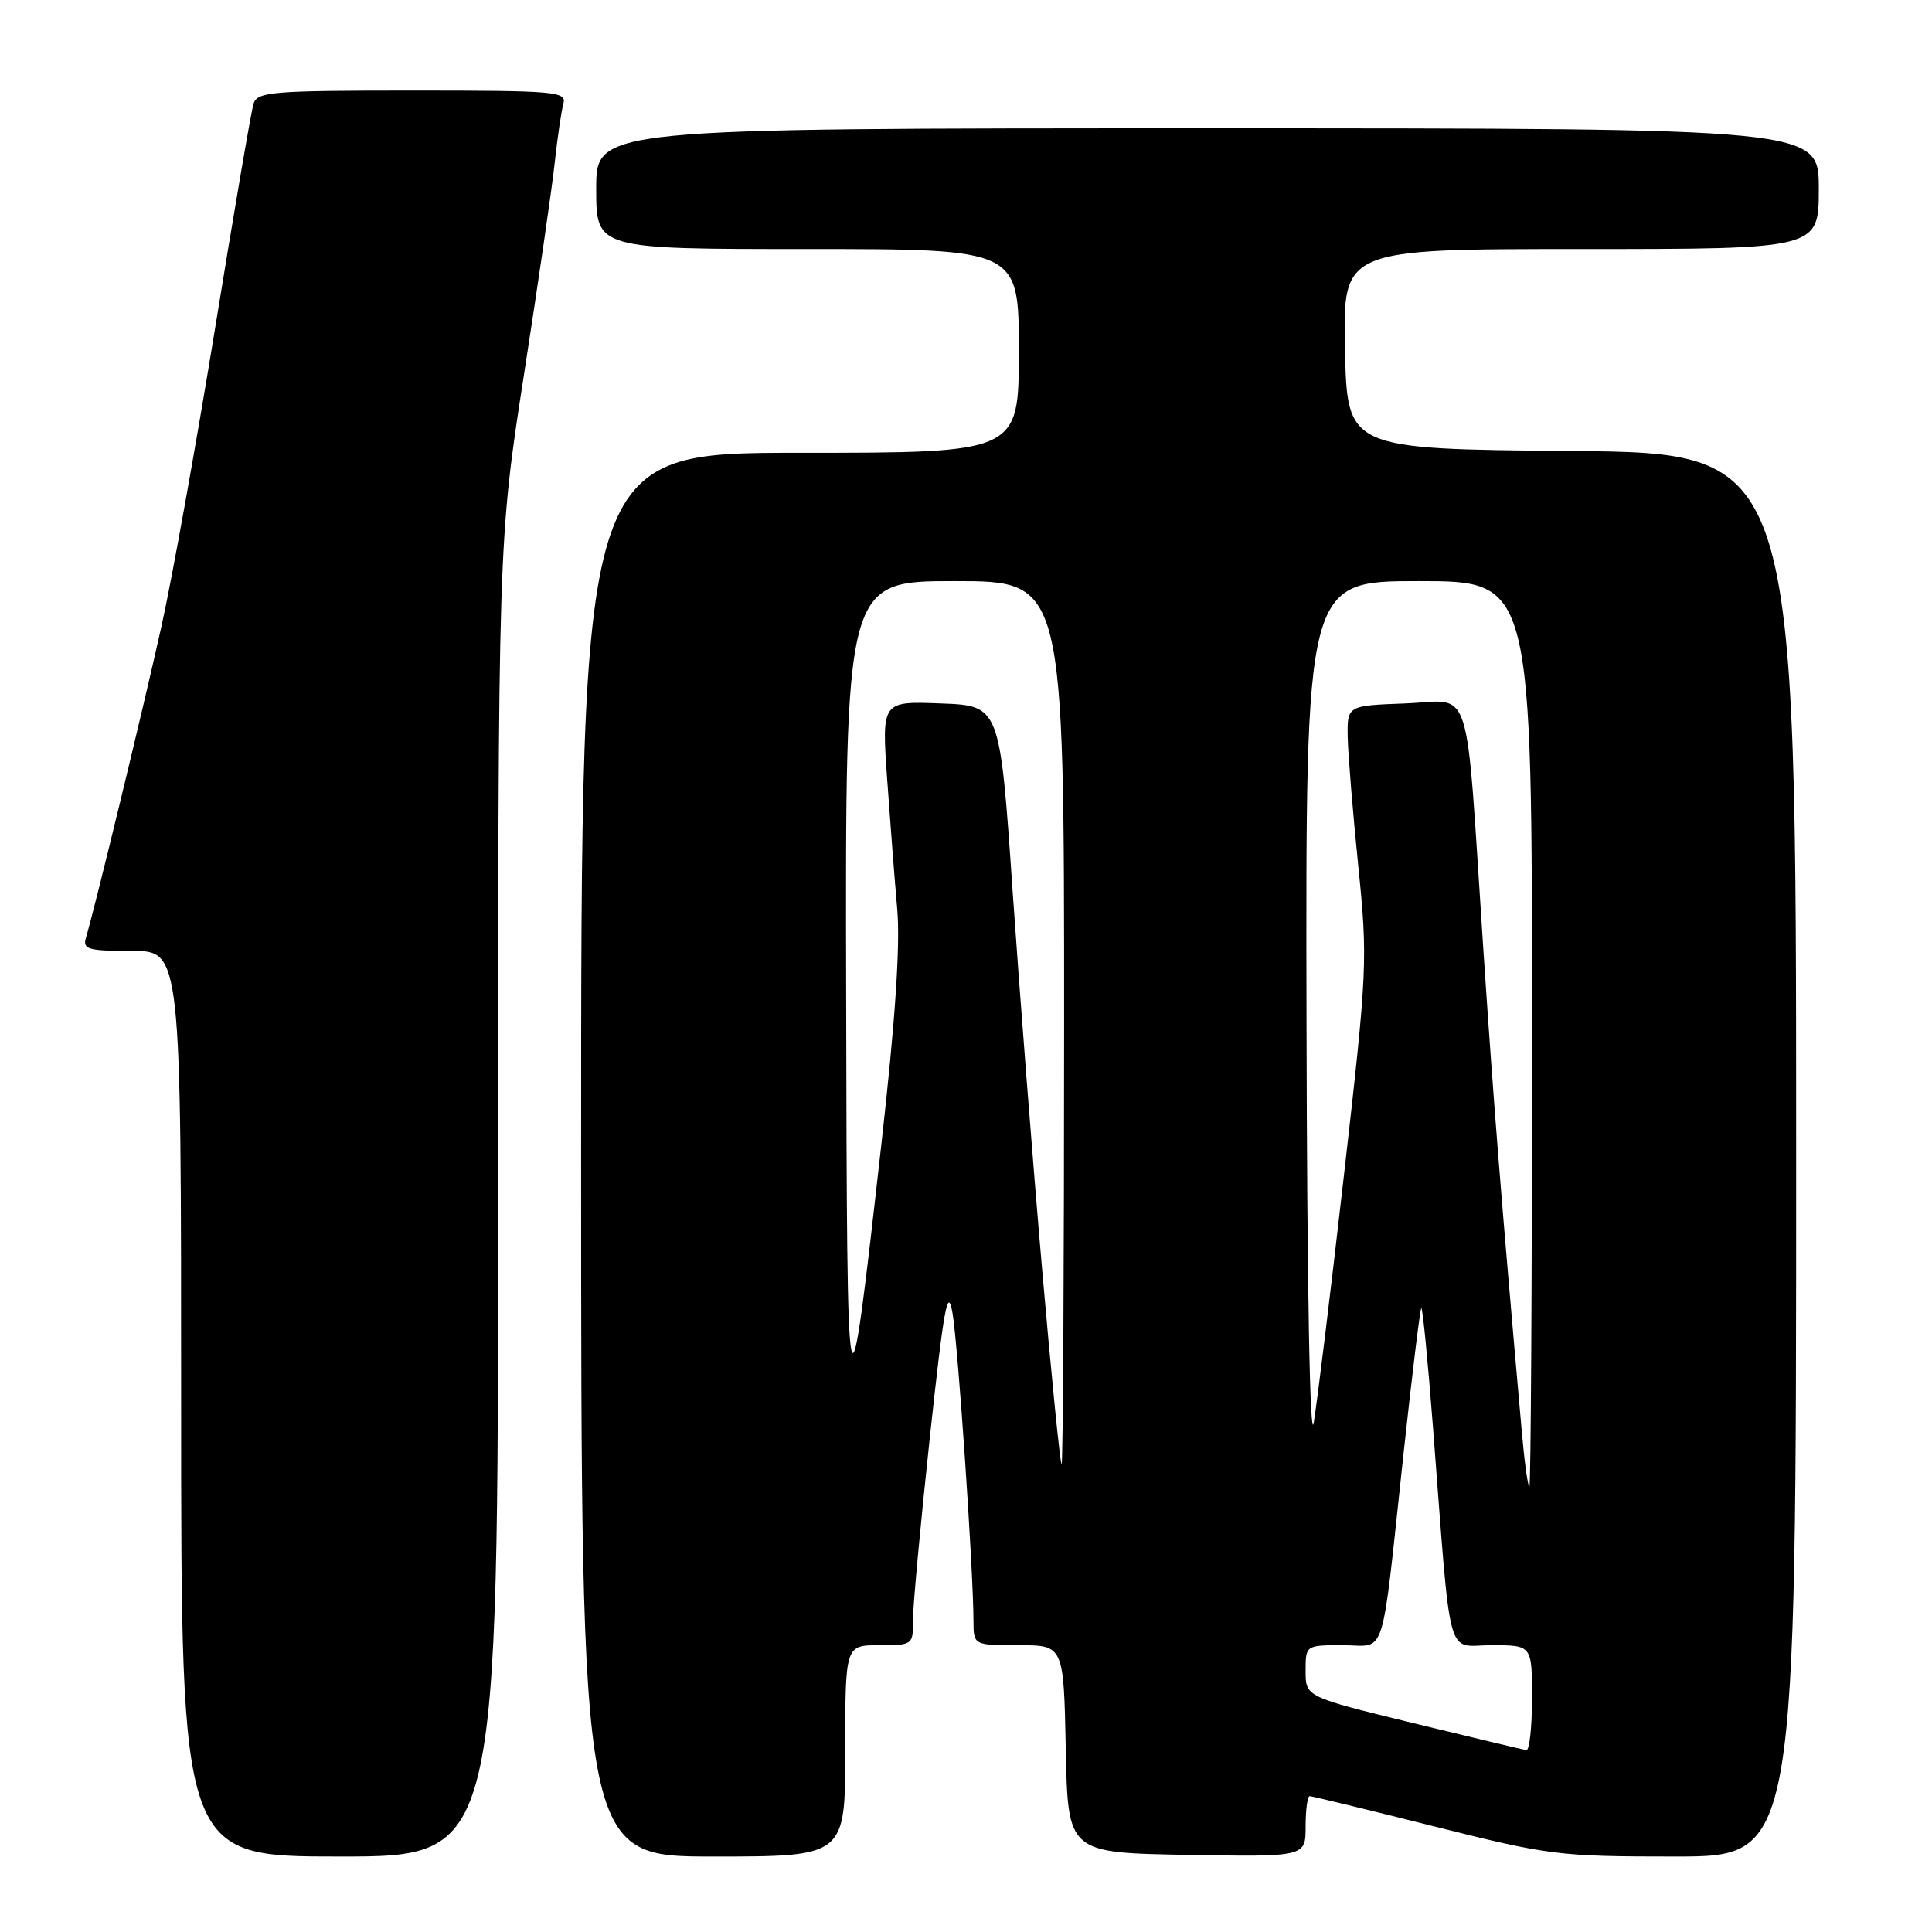 <?xml version="1.0" encoding="UTF-8" standalone="no"?>
<!DOCTYPE svg PUBLIC "-//W3C//DTD SVG 1.1//EN" "http://www.w3.org/Graphics/SVG/1.1/DTD/svg11.dtd" >
<svg xmlns="http://www.w3.org/2000/svg" xmlns:xlink="http://www.w3.org/1999/xlink" version="1.1" viewBox="0 0 256 256">
 <g >
 <path fill="currentColor"
d=" M 66.00 158.88 C 66.00 71.75 66.00 71.75 69.43 49.63 C 71.32 37.46 73.16 24.80 73.51 21.50 C 73.87 18.20 74.38 14.71 74.65 13.75 C 75.10 12.12 73.68 12.00 54.63 12.00 C 35.98 12.00 34.09 12.16 33.59 13.75 C 33.29 14.71 31.00 28.10 28.50 43.50 C 25.99 58.90 22.80 76.67 21.39 83.00 C 19.02 93.72 12.57 120.30 11.39 124.25 C 10.93 125.79 11.65 126.00 17.43 126.00 C 24.00 126.00 24.00 126.00 24.00 186.00 C 24.00 246.00 24.00 246.00 45.00 246.00 C 66.00 246.00 66.00 246.00 66.00 158.88 Z  M 112.00 232.00 C 112.00 218.00 112.00 218.00 116.50 218.00 C 120.92 218.00 121.00 217.94 120.97 214.75 C 120.95 212.96 121.96 202.07 123.20 190.54 C 125.08 173.08 125.59 170.33 126.22 174.04 C 126.95 178.32 128.97 208.01 128.99 214.75 C 129.00 218.00 129.00 218.00 134.97 218.00 C 140.94 218.00 140.94 218.00 141.22 231.75 C 141.50 245.50 141.50 245.50 157.25 245.78 C 173.00 246.05 173.00 246.05 173.00 242.03 C 173.00 239.81 173.25 238.00 173.54 238.00 C 173.84 238.00 181.25 239.80 190.00 242.00 C 205.27 245.84 206.55 246.00 221.96 246.00 C 238.00 246.00 238.00 246.00 238.00 153.01 C 238.00 60.03 238.00 60.03 208.25 59.76 C 178.50 59.50 178.50 59.50 178.22 46.25 C 177.94 33.00 177.94 33.00 209.47 33.00 C 241.00 33.00 241.00 33.00 241.00 25.00 C 241.00 17.00 241.00 17.00 160.00 17.00 C 79.00 17.00 79.00 17.00 79.00 25.00 C 79.00 33.00 79.00 33.00 107.00 33.00 C 135.00 33.00 135.00 33.00 135.00 46.50 C 135.00 60.00 135.00 60.00 106.00 60.00 C 77.00 60.00 77.00 60.00 77.00 153.00 C 77.00 246.00 77.00 246.00 94.50 246.00 C 112.00 246.00 112.00 246.00 112.00 232.00 Z  M 187.25 228.32 C 173.00 224.84 173.00 224.84 173.00 221.42 C 173.00 218.00 173.00 218.00 177.95 218.00 C 183.79 218.00 182.94 220.71 185.98 192.57 C 187.11 182.16 188.16 173.50 188.33 173.34 C 188.50 173.17 189.20 180.34 189.89 189.27 C 192.34 221.06 191.52 218.00 197.64 218.00 C 203.00 218.00 203.00 218.00 203.00 225.00 C 203.00 228.85 202.66 231.95 202.25 231.90 C 201.84 231.84 195.09 230.23 187.25 228.32 Z  M 201.65 189.75 C 198.89 158.59 197.93 146.50 196.53 125.50 C 194.13 89.36 195.26 92.87 186.18 93.21 C 178.50 93.50 178.50 93.50 178.58 97.72 C 178.63 100.03 179.26 107.71 179.98 114.77 C 181.24 127.17 181.18 128.55 178.10 155.55 C 176.35 170.92 174.54 185.75 174.08 188.50 C 173.57 191.53 173.19 170.55 173.12 135.25 C 173.00 77.00 173.00 77.00 188.00 77.00 C 203.00 77.00 203.00 77.00 203.00 137.00 C 203.00 170.00 202.84 197.00 202.65 197.00 C 202.45 197.00 202.00 193.74 201.65 189.75 Z  M 138.09 168.25 C 136.86 154.09 135.10 131.47 134.17 118.00 C 132.49 93.50 132.49 93.50 124.66 93.21 C 116.83 92.91 116.83 92.91 117.55 103.21 C 117.95 108.87 118.55 116.65 118.89 120.50 C 119.30 125.25 118.63 135.23 116.80 151.50 C 112.30 191.46 112.24 191.21 112.12 131.75 C 112.00 77.00 112.00 77.00 126.50 77.00 C 141.00 77.00 141.00 77.00 141.00 135.50 C 141.00 167.68 140.85 194.00 140.67 194.00 C 140.48 194.00 139.32 182.41 138.09 168.25 Z "/>
</g>
</svg>